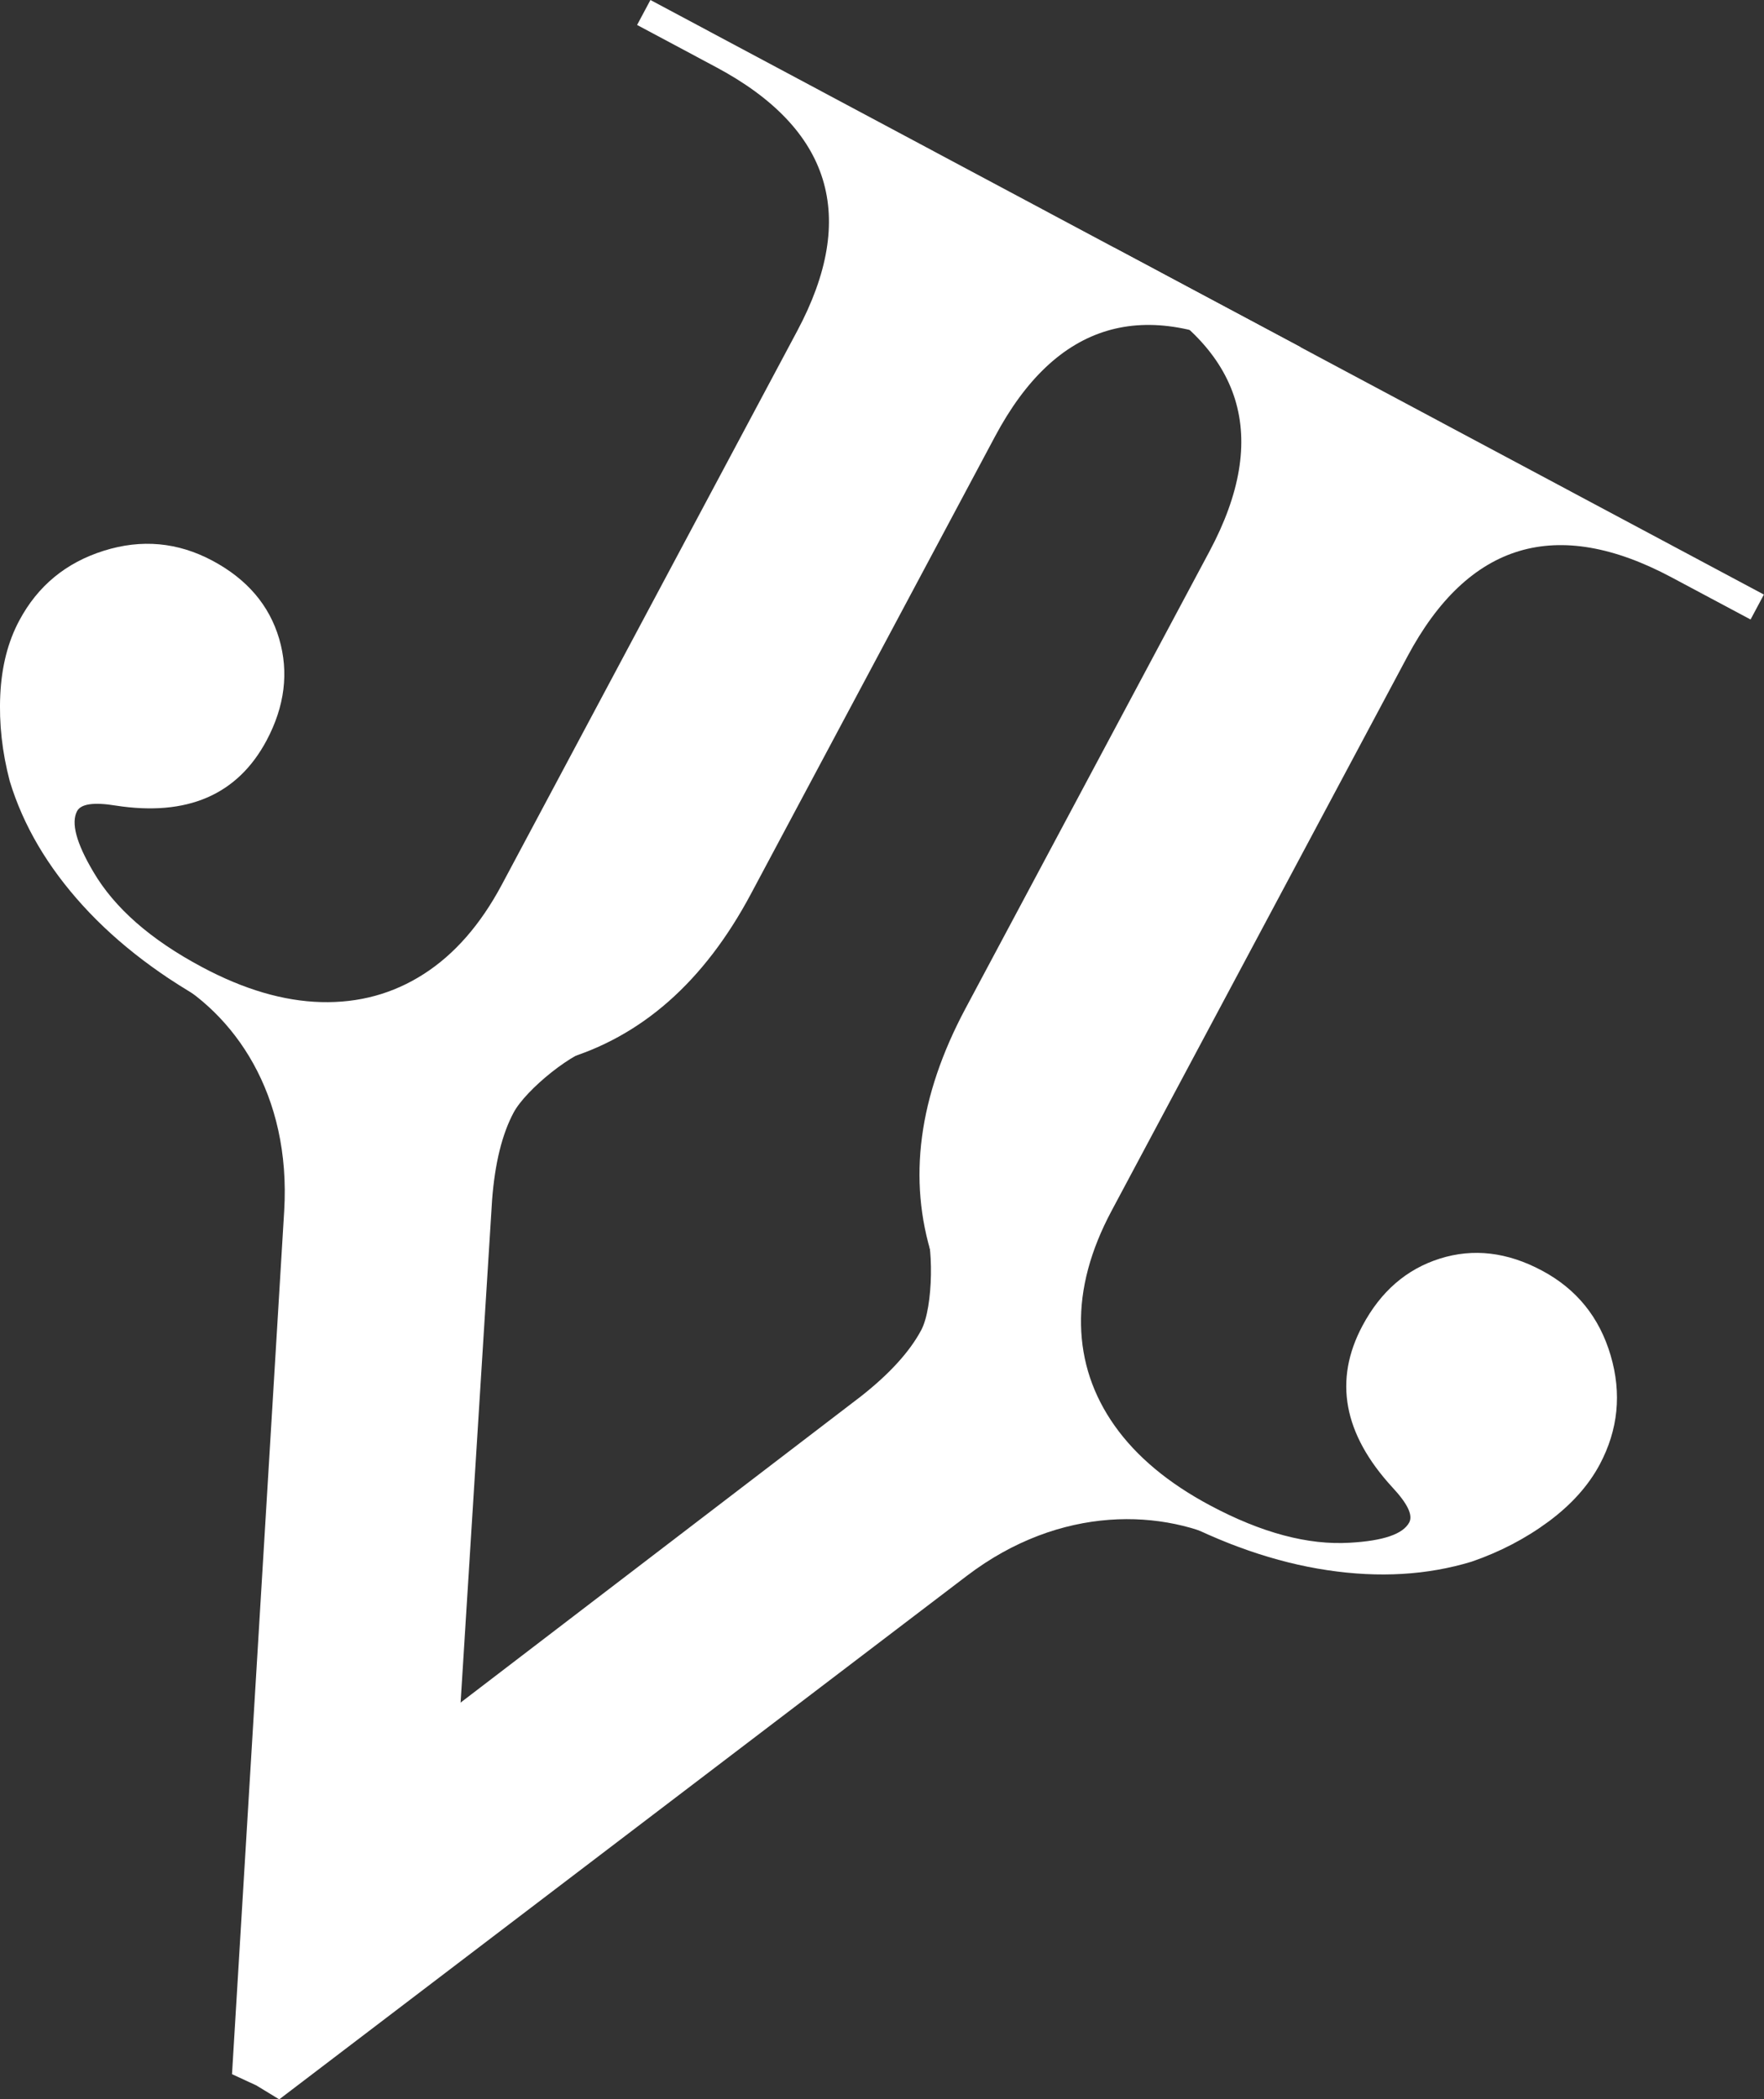 <?xml version="1.0" encoding="utf-8"?>
<!-- Generator: Adobe Illustrator 24.2.3, SVG Export Plug-In . SVG Version: 6.00 Build 0)  -->
<svg version="1.1" id="Layer_1" xmlns="http://www.w3.org/2000/svg" xmlns:xlink="http://www.w3.org/1999/xlink" x="0px" y="0px"
	 viewBox="0 0 595.16 708.12" style="enable-background:new 0 0 595.16 708.12;" xml:space="preserve">
<rect x="0" y="0" width="595.16" height="708.12" fill="#333333" stroke="none"/>
<style type="text/css">
	.Arched_x0020_Green{fill:url(#SVGID_1_);stroke:#FFFFFF;stroke-width:0.25;stroke-miterlimit:1;}
	.st0{fill:none;}
	.st1{fill:#FFFFFF;}
</style>
<linearGradient id="SVGID_1_" gradientUnits="userSpaceOnUse" x1="-10.878" y1="765.512" x2="-10.171" y2="764.805">
	<stop  offset="0" style="stop-color:#20AC4B"/>
	<stop  offset="0.983" style="stop-color:#19361A"/>
</linearGradient>
<path class="st0" d="M16.62-112.26"/>
<path class="st0" d="M16.62-112.26"/>
<path class="st0" d="M16.62-112.26"/>
<path class="st0" d="M16.62-112.26"/>
<path class="st0" d="M16.62-112.26"/>
<g>
	<path class="st1" d="M219.45,0l219.26,117.03l-4.49,8.44l-9.34-4.98c-38.86-20.75-68.59-11.84-89.16,26.72l-82.4,154.38
		c-15.8,29.59-36.95,48.23-63.48,55.91c-17.69,5.01-36.61,5.94-56.79,2.76c-20.14-3.15-40.03-9.95-59.61-20.4
		c-18.37-9.81-33.5-21.26-45.44-34.35c-11.93-13.1-20.17-27.09-24.7-41.99c-2.58-9.79-3.65-19.47-3.21-29.08
		c0.45-9.6,2.58-17.97,6.4-25.1c6.23-11.7,15.74-19.55,28.51-23.56c12.77-4.02,25-2.89,36.69,3.35
		c11.67,6.23,19.17,15.02,22.5,26.33c3.31,11.33,1.89,22.76-4.25,34.31c-9.81,18.36-26.8,25.69-50.94,21.95
		c-7.35-1.2-11.67-0.56-12.98,1.85c-2.12,3.95-0.29,10.77,5.46,20.48c7.14,12.2,19.35,22.92,36.66,32.14
		c14.13,7.55,27.52,11.49,40.22,11.82c12.7,0.33,24.23-2.8,34.61-9.46c10.38-6.65,19.13-16.67,26.27-30.01l99.76-186.95
		c20.57-38.55,11.43-68.21-27.42-88.95L214.95,8.42L219.45,0z"/>
	<path class="st1" d="M590.63,208.96l-26.65-14.21c-38.85-20.73-68.58-11.83-89.15,26.73l-99.79,186.93
		c-7.13,13.36-10.56,26.19-10.31,38.54c0.25,12.31,4.04,23.65,11.38,34.01c7.35,10.36,18.08,19.31,32.2,26.84
		c17.3,9.23,33,13.43,47.12,12.57c11.26-0.63,17.94-2.9,20.04-6.85c1.31-2.44-0.6-6.37-5.69-11.83
		c-16.53-17.99-19.9-36.16-10.08-54.54c6.16-11.54,14.85-19.07,26.11-22.62c11.27-3.55,22.74-2.2,34.42,4.04
		c11.7,6.23,19.41,15.77,23.19,28.62c3.78,12.83,2.54,25.09-3.68,36.78c-3.82,7.14-9.58,13.57-17.31,19.29
		c-7.74,5.72-16.39,10.22-25.95,13.51c-14.9,4.52-31.11,5.5-48.63,2.86c-17.52-2.61-35.46-8.84-53.84-18.65
		c-19.58-10.44-36.29-23.16-50.12-38.17c-13.85-14.99-23.61-31.22-29.3-48.69c-8.39-26.32-4.67-54.26,11.12-83.88l82.41-154.36
		c20.58-38.57,11.43-68.22-27.43-88.95l-9.33-4.99l4.48-8.42l219.28,117.03L590.63,208.96z"/>
	<path class="st1" d="M102,615.13l188.35-144.04c9.75-7.64,16.57-15.14,20.46-22.43c4.14-7.74,4.37-29.74,0.72-37.16l50.77,67.74
		L415.81,521c-23.06-12.31-58.02-13.47-89.53,10.48L94.21,708.12l-7.73-4.7"/>
	<path class="st1" d="M86.48,703.42l-8.2-3.79l17.6-291.12c2.37-39.51-16.89-66.87-39.96-79.18l63.32,20.18l82.72,3.53
		c-8.16,1.1-24.54,14.49-28.67,22.24c-3.89,7.27-6.32,17.11-7.26,29.47L151.2,641.4"/>
</g>
</svg>
